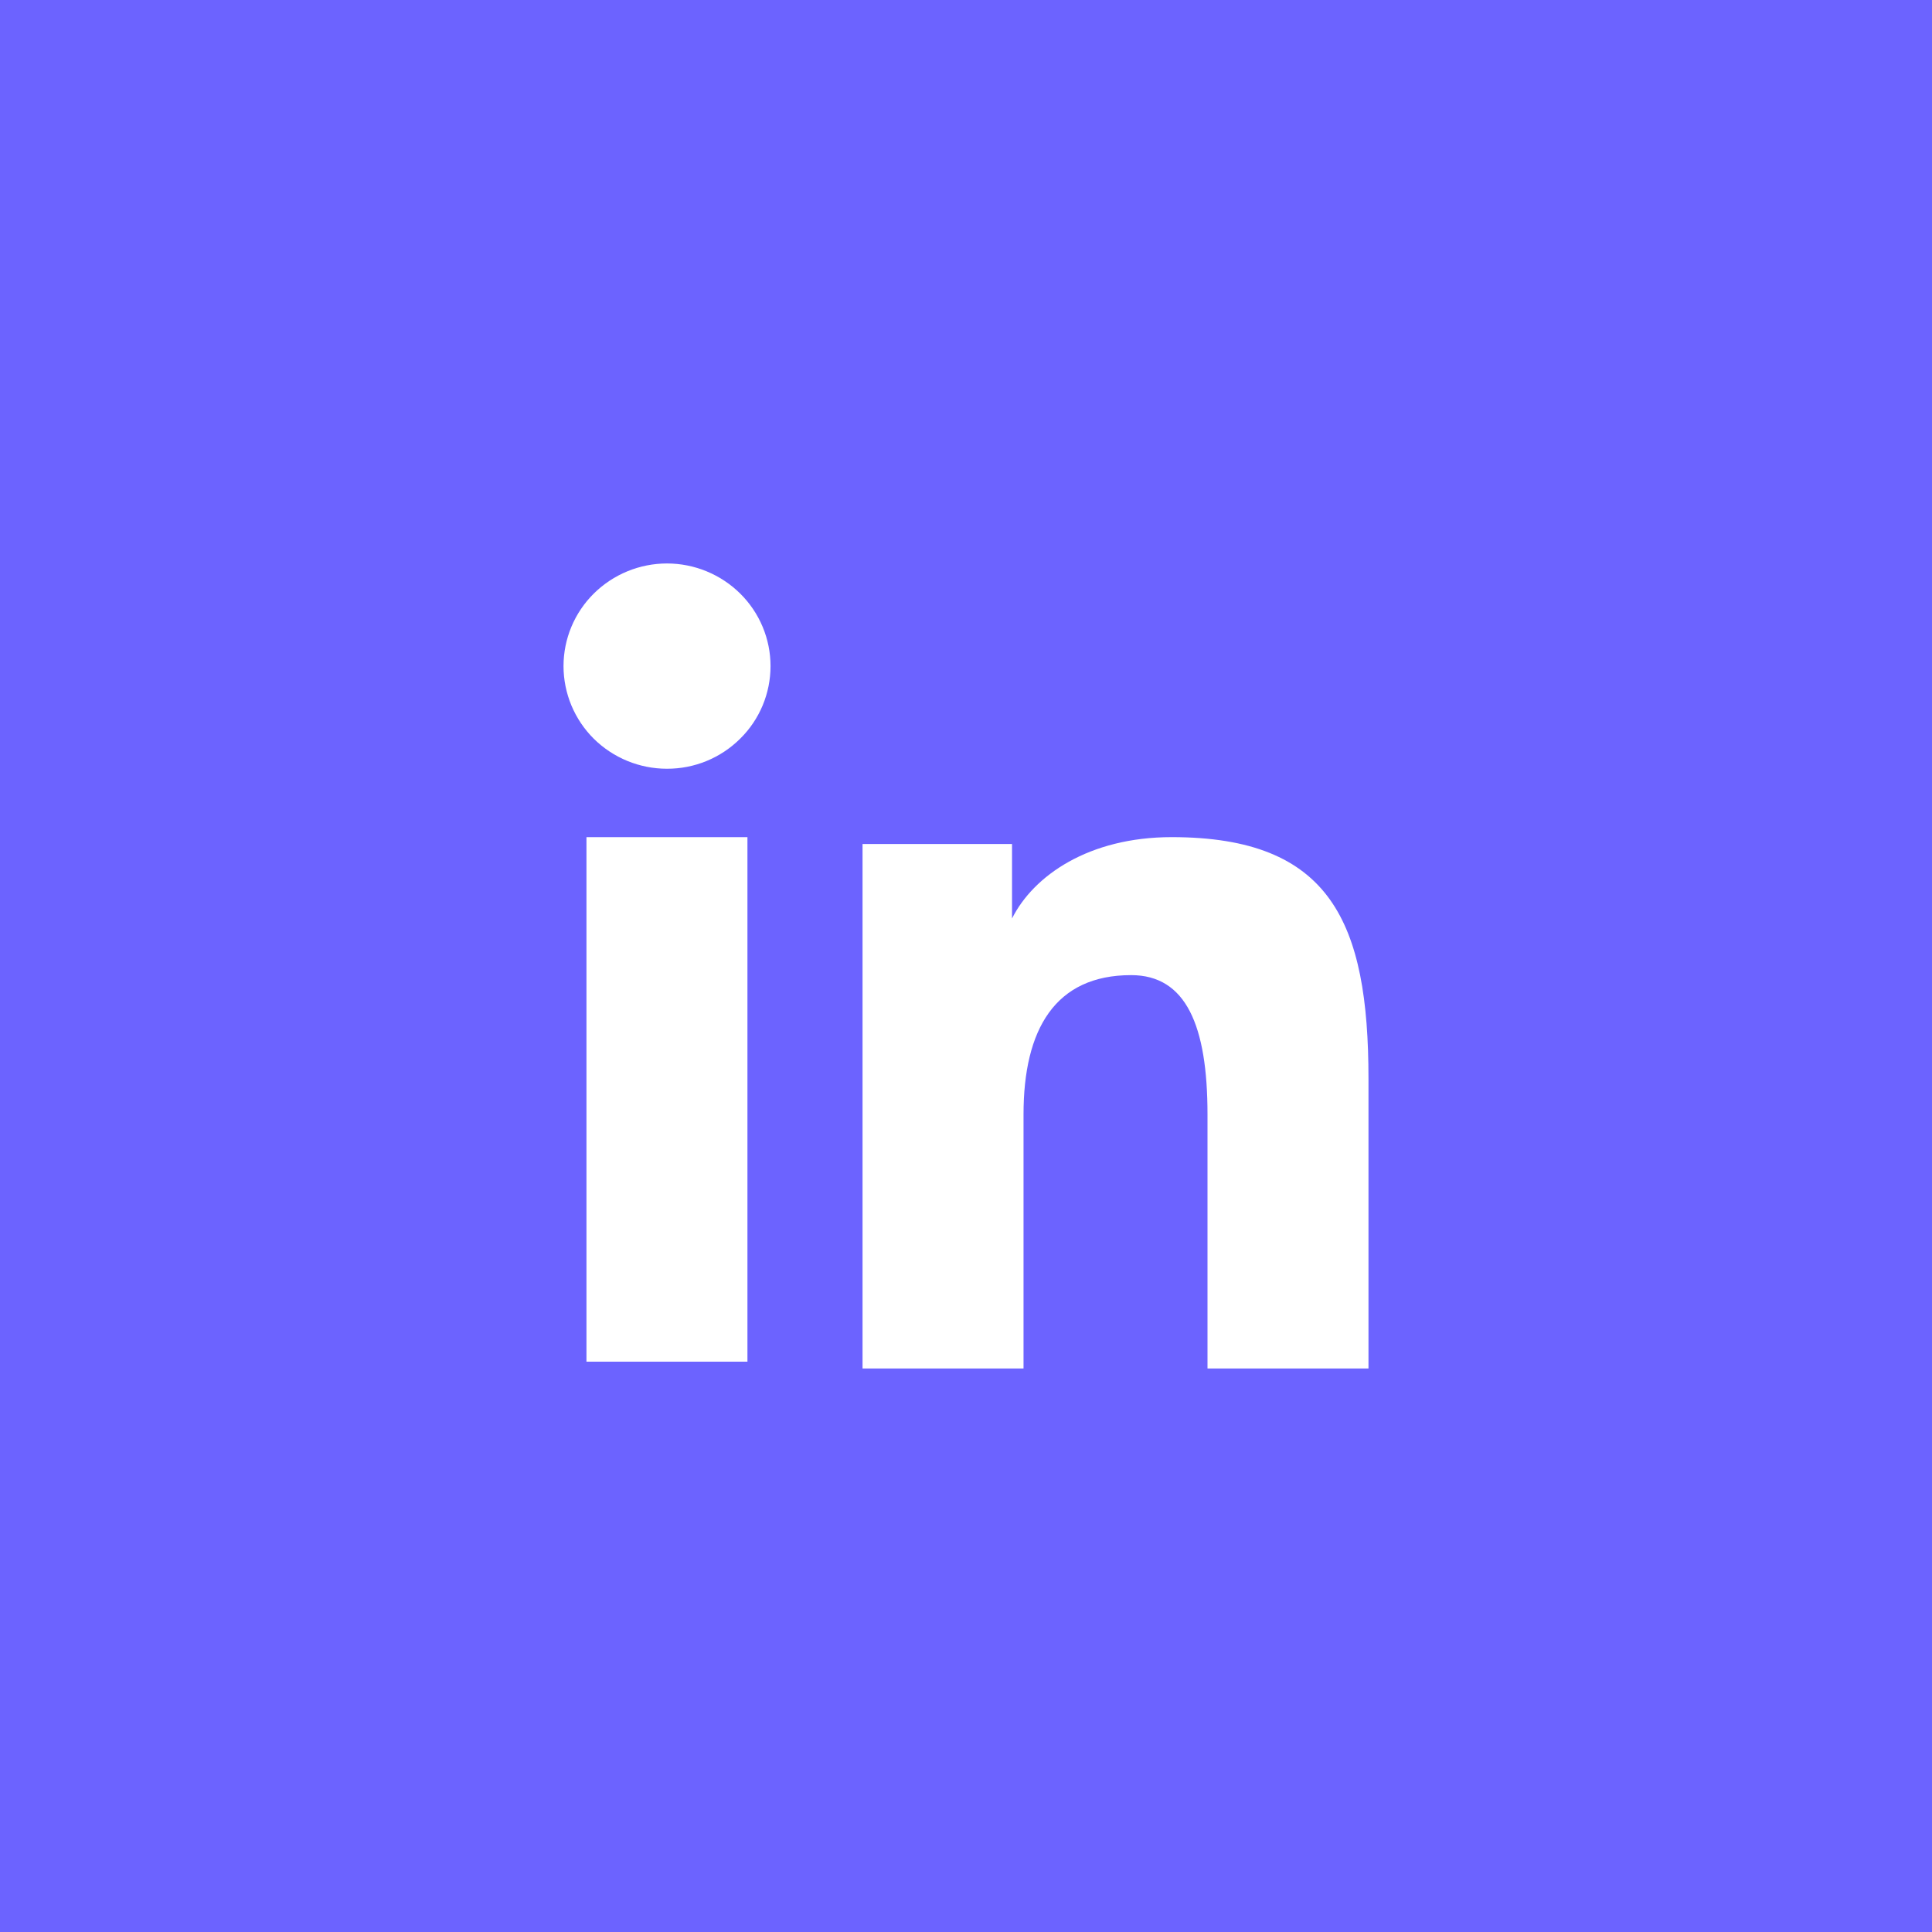 <svg width="40" height="40" viewBox="0 0 40 40" fill="none" xmlns="http://www.w3.org/2000/svg">
<rect width="40" height="40" fill="#6C63FF"/>
<path fill-rule="evenodd" clip-rule="evenodd" d="M17.858 17.474H20.953V19.016C21.398 18.129 22.542 17.332 24.259 17.332C27.552 17.332 28.333 19.097 28.333 22.336V28.333H25V23.073C25 21.229 24.554 20.189 23.419 20.189C21.845 20.189 21.191 21.31 21.191 23.072V28.333H17.858V17.474ZM12.142 28.192H15.475V17.332H12.142V28.192ZM15.953 13.791C15.953 14.071 15.897 14.348 15.79 14.605C15.682 14.863 15.524 15.097 15.325 15.293C14.922 15.694 14.377 15.918 13.808 15.916C13.241 15.916 12.697 15.693 12.293 15.294C12.095 15.097 11.938 14.863 11.83 14.605C11.723 14.347 11.667 14.071 11.667 13.791C11.667 13.227 11.892 12.687 12.294 12.289C12.697 11.89 13.242 11.666 13.809 11.666C14.377 11.666 14.922 11.891 15.325 12.289C15.727 12.687 15.953 13.227 15.953 13.791Z" fill="white"/>
</svg>
